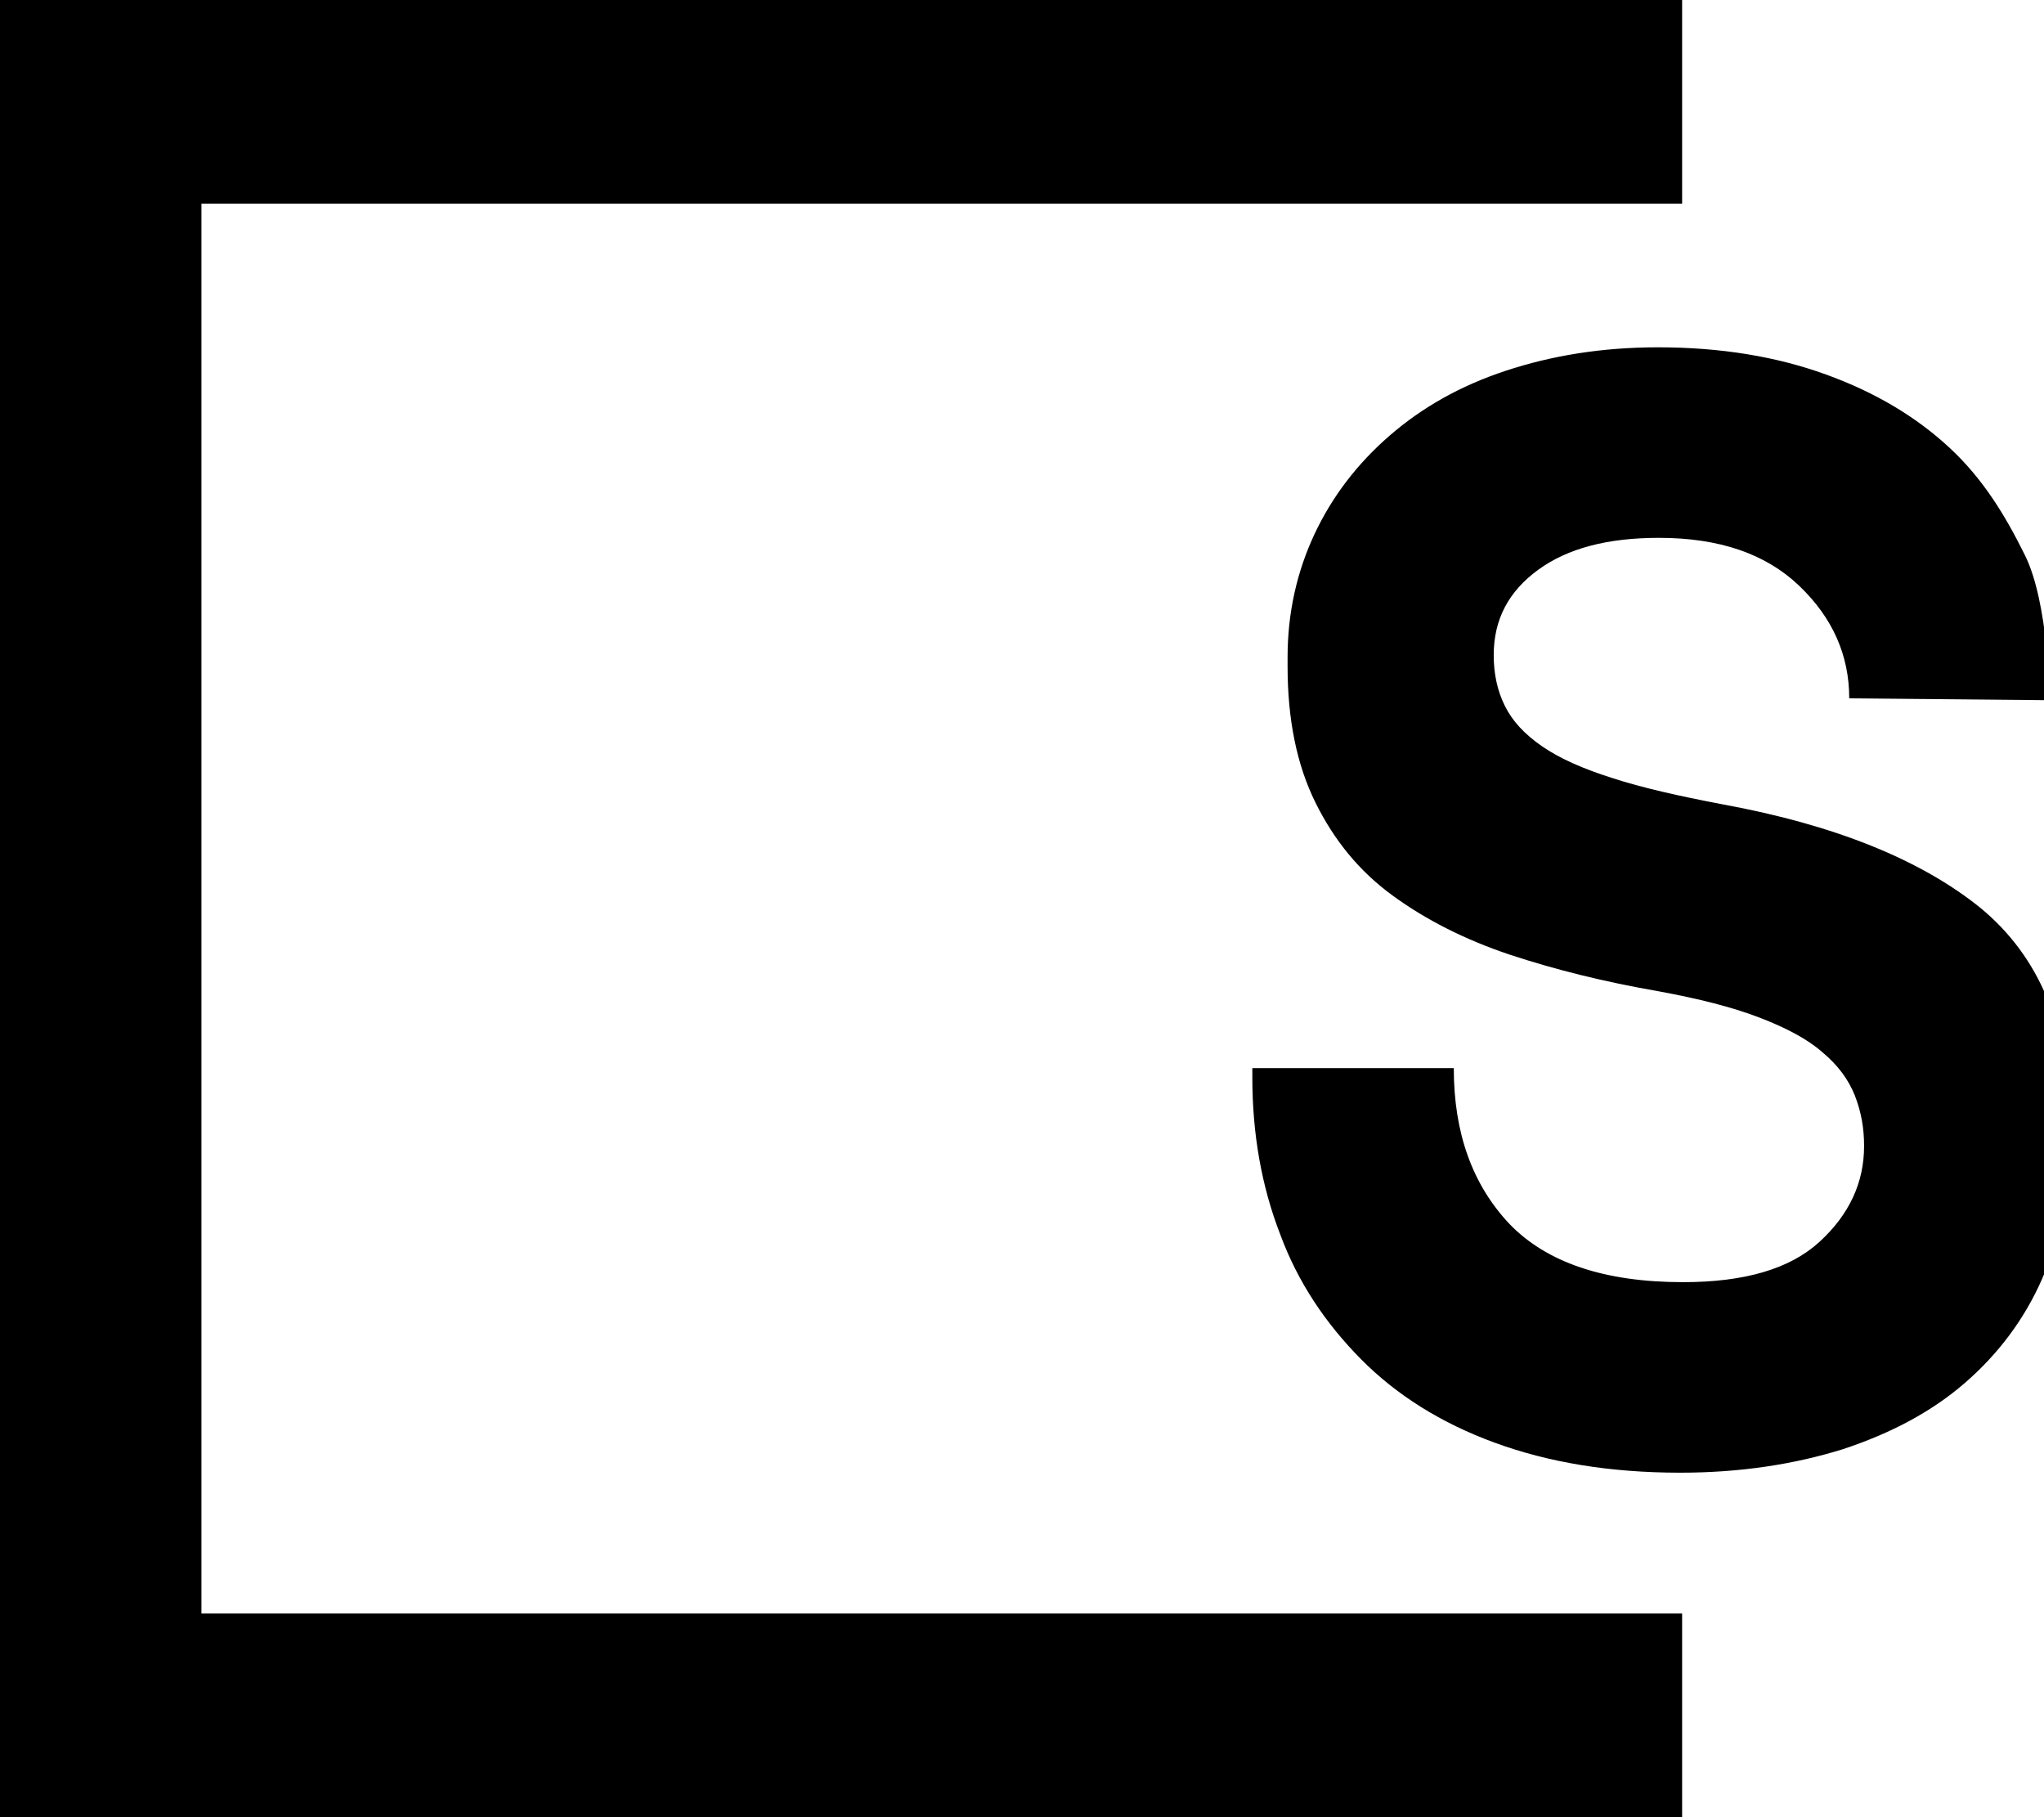 <?xml version="1.0" encoding="utf-8"?>
<svg version="1.1" id="Layer_1" xmlns="http://www.w3.org/2000/svg" xmlns:xlink="http://www.w3.org/1999/xlink"  width="45" height="40" viewBox="0 0 45 40"><path d="M0 0V40H37.033V35.517H4.435V4.483H37.033V0H0Z" fill="#000"></path><path d="M40.712 15.372C40.712 14.421 40.344 13.595 39.609 12.893C38.873 12.19 37.851 11.839 36.523 11.839C35.398 11.839 34.52 12.066 33.866 12.541C33.212 13.017 32.885 13.636 32.885 14.421C32.885 14.835 32.966 15.207 33.13 15.537C33.293 15.868 33.559 16.157 33.947 16.426C34.336 16.694 34.847 16.922 35.501 17.128C36.134 17.335 36.952 17.521 37.933 17.707C40.406 18.161 42.286 18.926 43.594 19.979C44.902 21.054 45.556 22.624 45.556 24.711V25.124C45.556 26.24 45.352 27.231 44.963 28.14C44.575 29.029 44.003 29.793 43.267 30.434C42.531 31.074 41.632 31.55 40.569 31.901C39.506 32.231 38.321 32.417 36.993 32.417C35.439 32.417 34.09 32.19 32.905 31.756C31.72 31.322 30.739 30.703 29.962 29.917C29.185 29.132 28.572 28.223 28.184 27.169C27.775 26.116 27.571 24.959 27.571 23.719V23.512H32.006C32.006 24.938 32.414 26.074 33.232 26.942C34.05 27.789 35.317 28.223 37.054 28.223C38.403 28.223 39.404 27.934 40.058 27.335C40.712 26.735 41.039 26.033 41.039 25.227C41.039 24.835 40.978 24.483 40.835 24.112C40.692 23.76 40.467 23.45 40.12 23.161C39.793 22.872 39.322 22.624 38.73 22.397C38.137 22.169 37.401 21.983 36.502 21.818C35.317 21.612 34.233 21.343 33.232 21.012C32.251 20.682 31.393 20.248 30.657 19.711C29.921 19.174 29.369 18.492 28.96 17.665C28.552 16.839 28.347 15.847 28.347 14.669V14.463C28.347 13.492 28.552 12.583 28.94 11.756C29.328 10.93 29.88 10.207 30.596 9.587C31.311 8.967 32.149 8.492 33.15 8.161C34.152 7.831 35.255 7.645 36.502 7.645C37.892 7.645 39.118 7.851 40.201 8.244C41.285 8.636 42.184 9.174 42.919 9.855C43.655 10.537 44.146 11.343 44.575 12.211C45.106 13.264 45.127 15.413 45.127 15.413L40.712 15.372Z" fill="#000"></path></svg>
